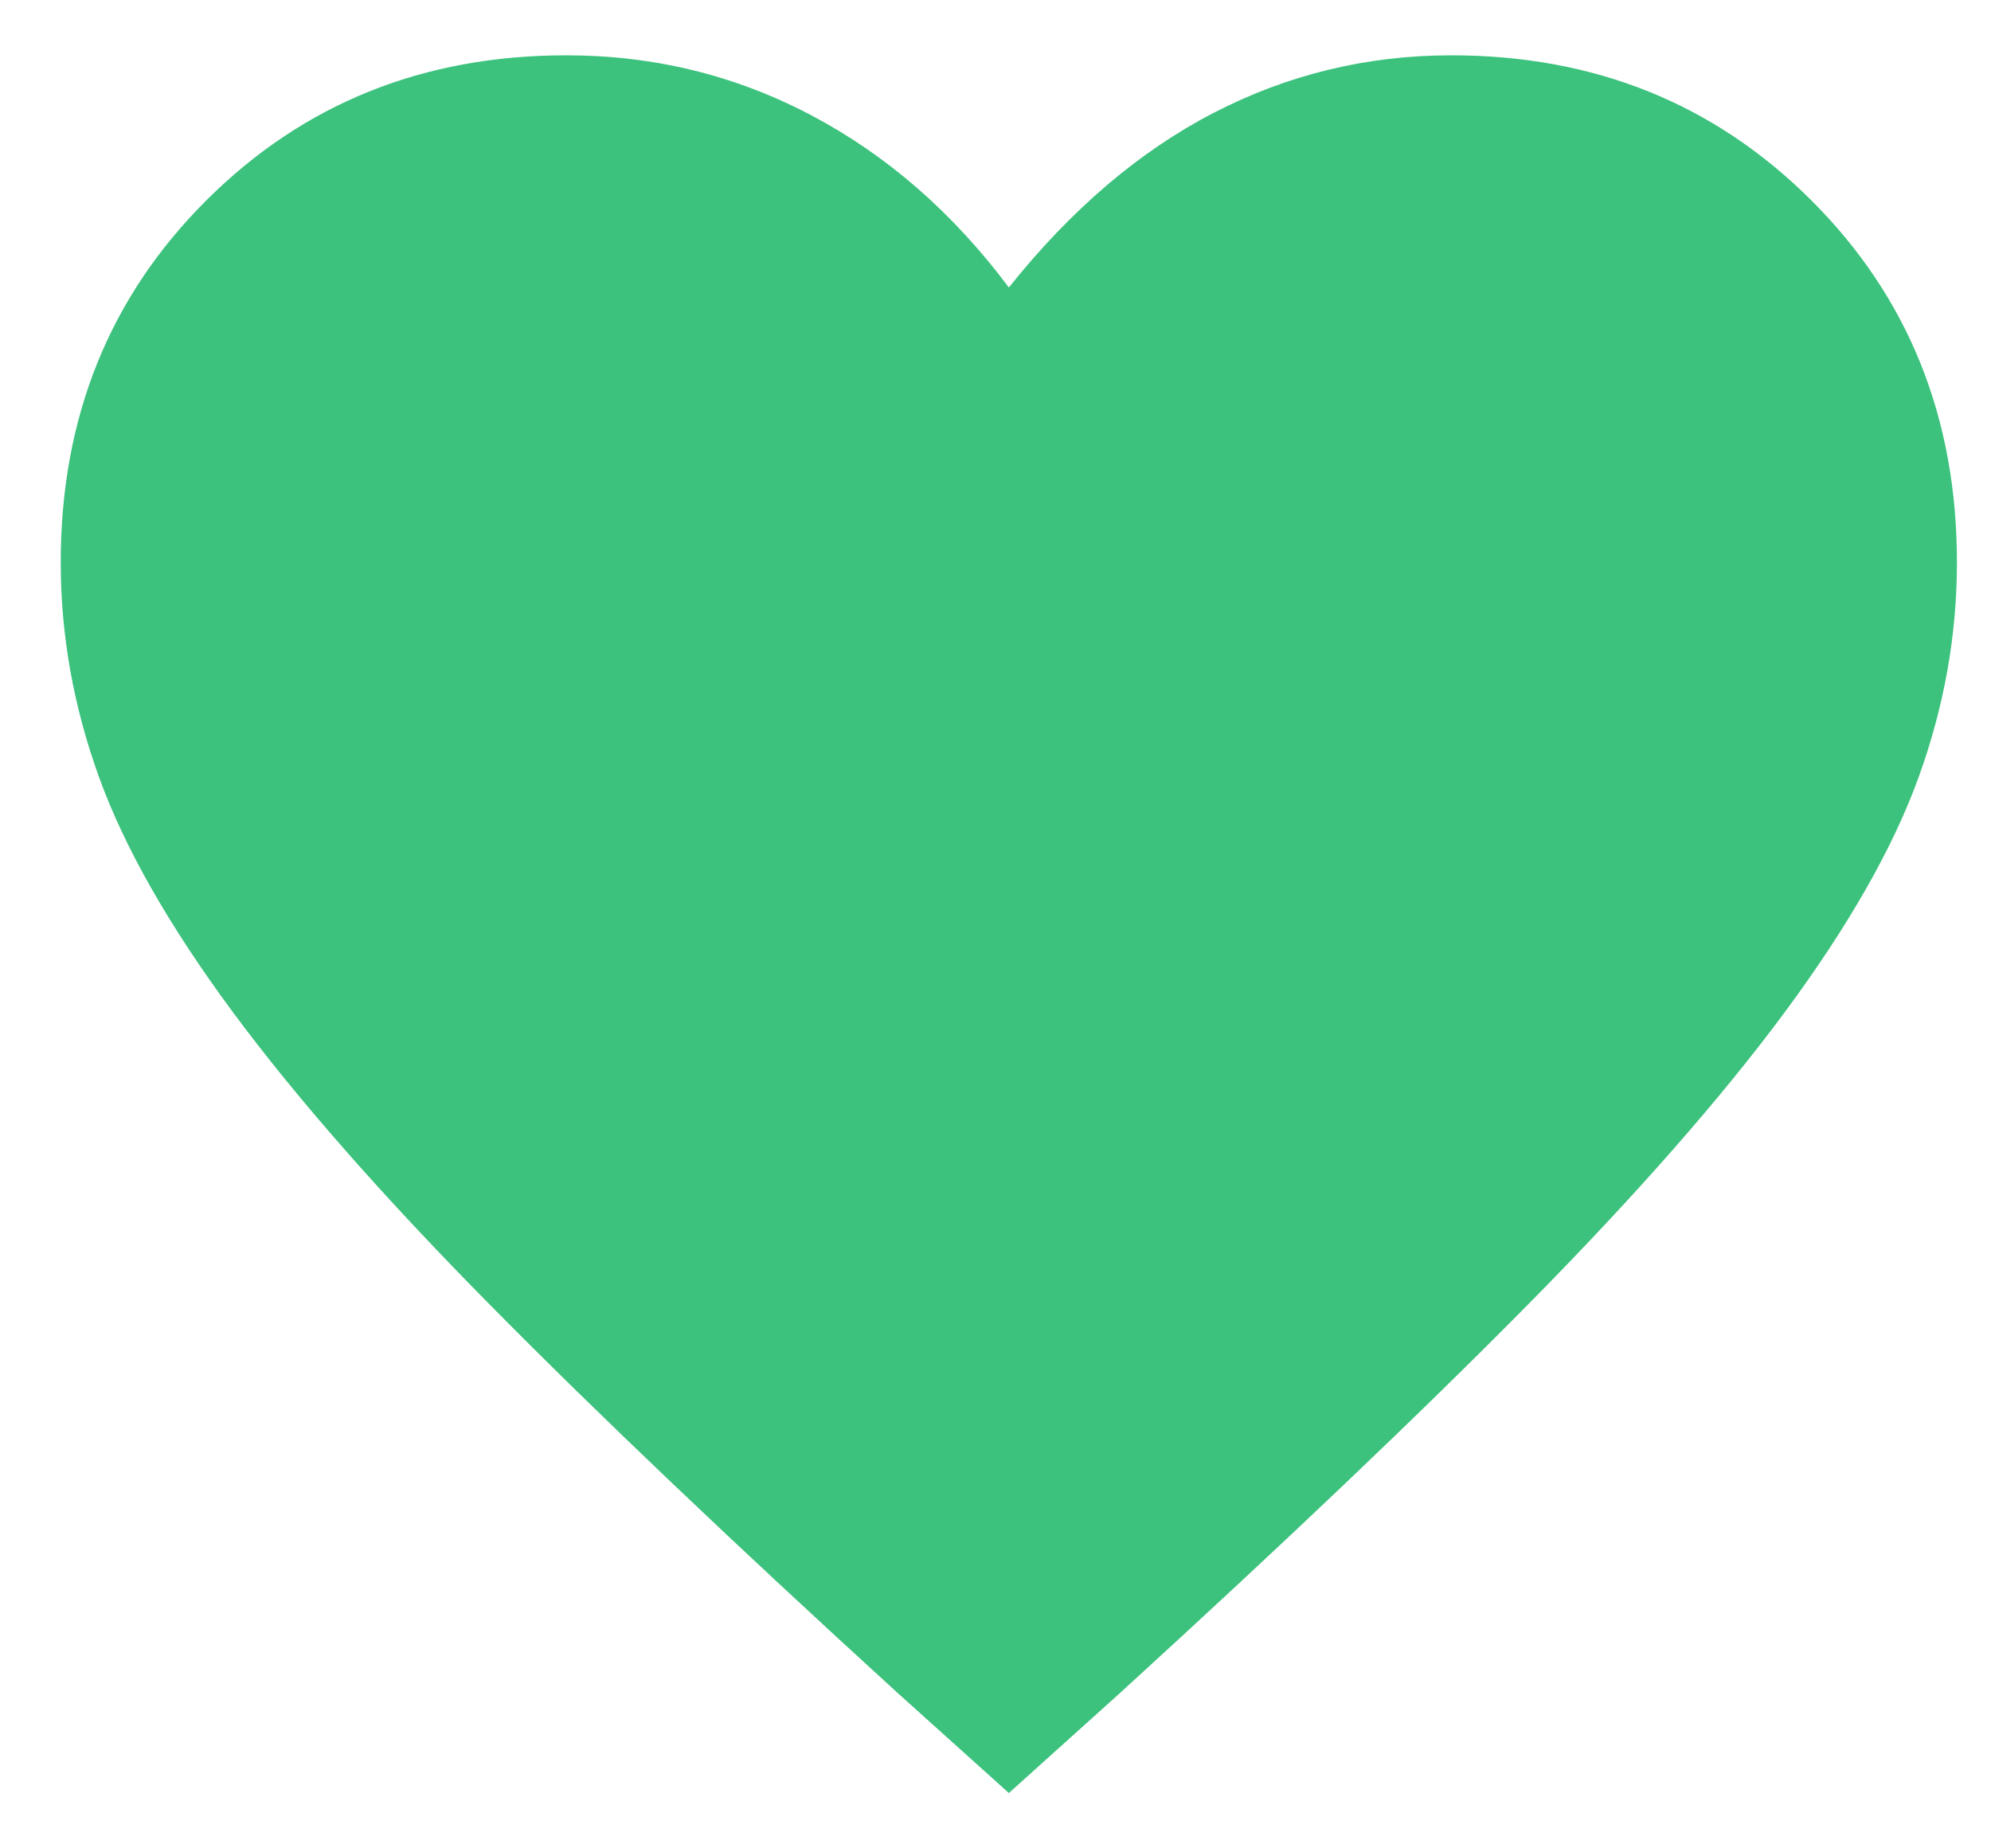 <svg width="28" height="26" viewBox="0 0 28 26" fill="none" xmlns="http://www.w3.org/2000/svg">
<path d="M14.188 25.222L12.632 23.822C10.317 21.709 8.403 19.887 6.89 18.354C5.377 16.822 4.173 15.45 3.276 14.239C2.38 13.028 1.752 11.926 1.393 10.933C1.034 9.941 0.854 8.933 0.854 7.911C0.854 5.879 1.536 4.182 2.899 2.821C4.262 1.459 5.95 0.778 7.965 0.778C9.195 0.778 10.343 1.059 11.41 1.622C12.476 2.185 13.402 2.993 14.188 4.044C15.062 2.948 16.021 2.13 17.065 1.589C18.11 1.048 19.225 0.778 20.41 0.778C22.425 0.778 24.113 1.459 25.476 2.821C26.839 4.182 27.521 5.879 27.521 7.911C27.521 8.933 27.341 9.941 26.982 10.933C26.623 11.926 25.995 13.028 25.099 14.239C24.202 15.45 22.998 16.822 21.485 18.354C19.972 19.887 18.058 21.709 15.743 23.822L14.188 25.222Z" fill="#3CC27D"/>
</svg>
